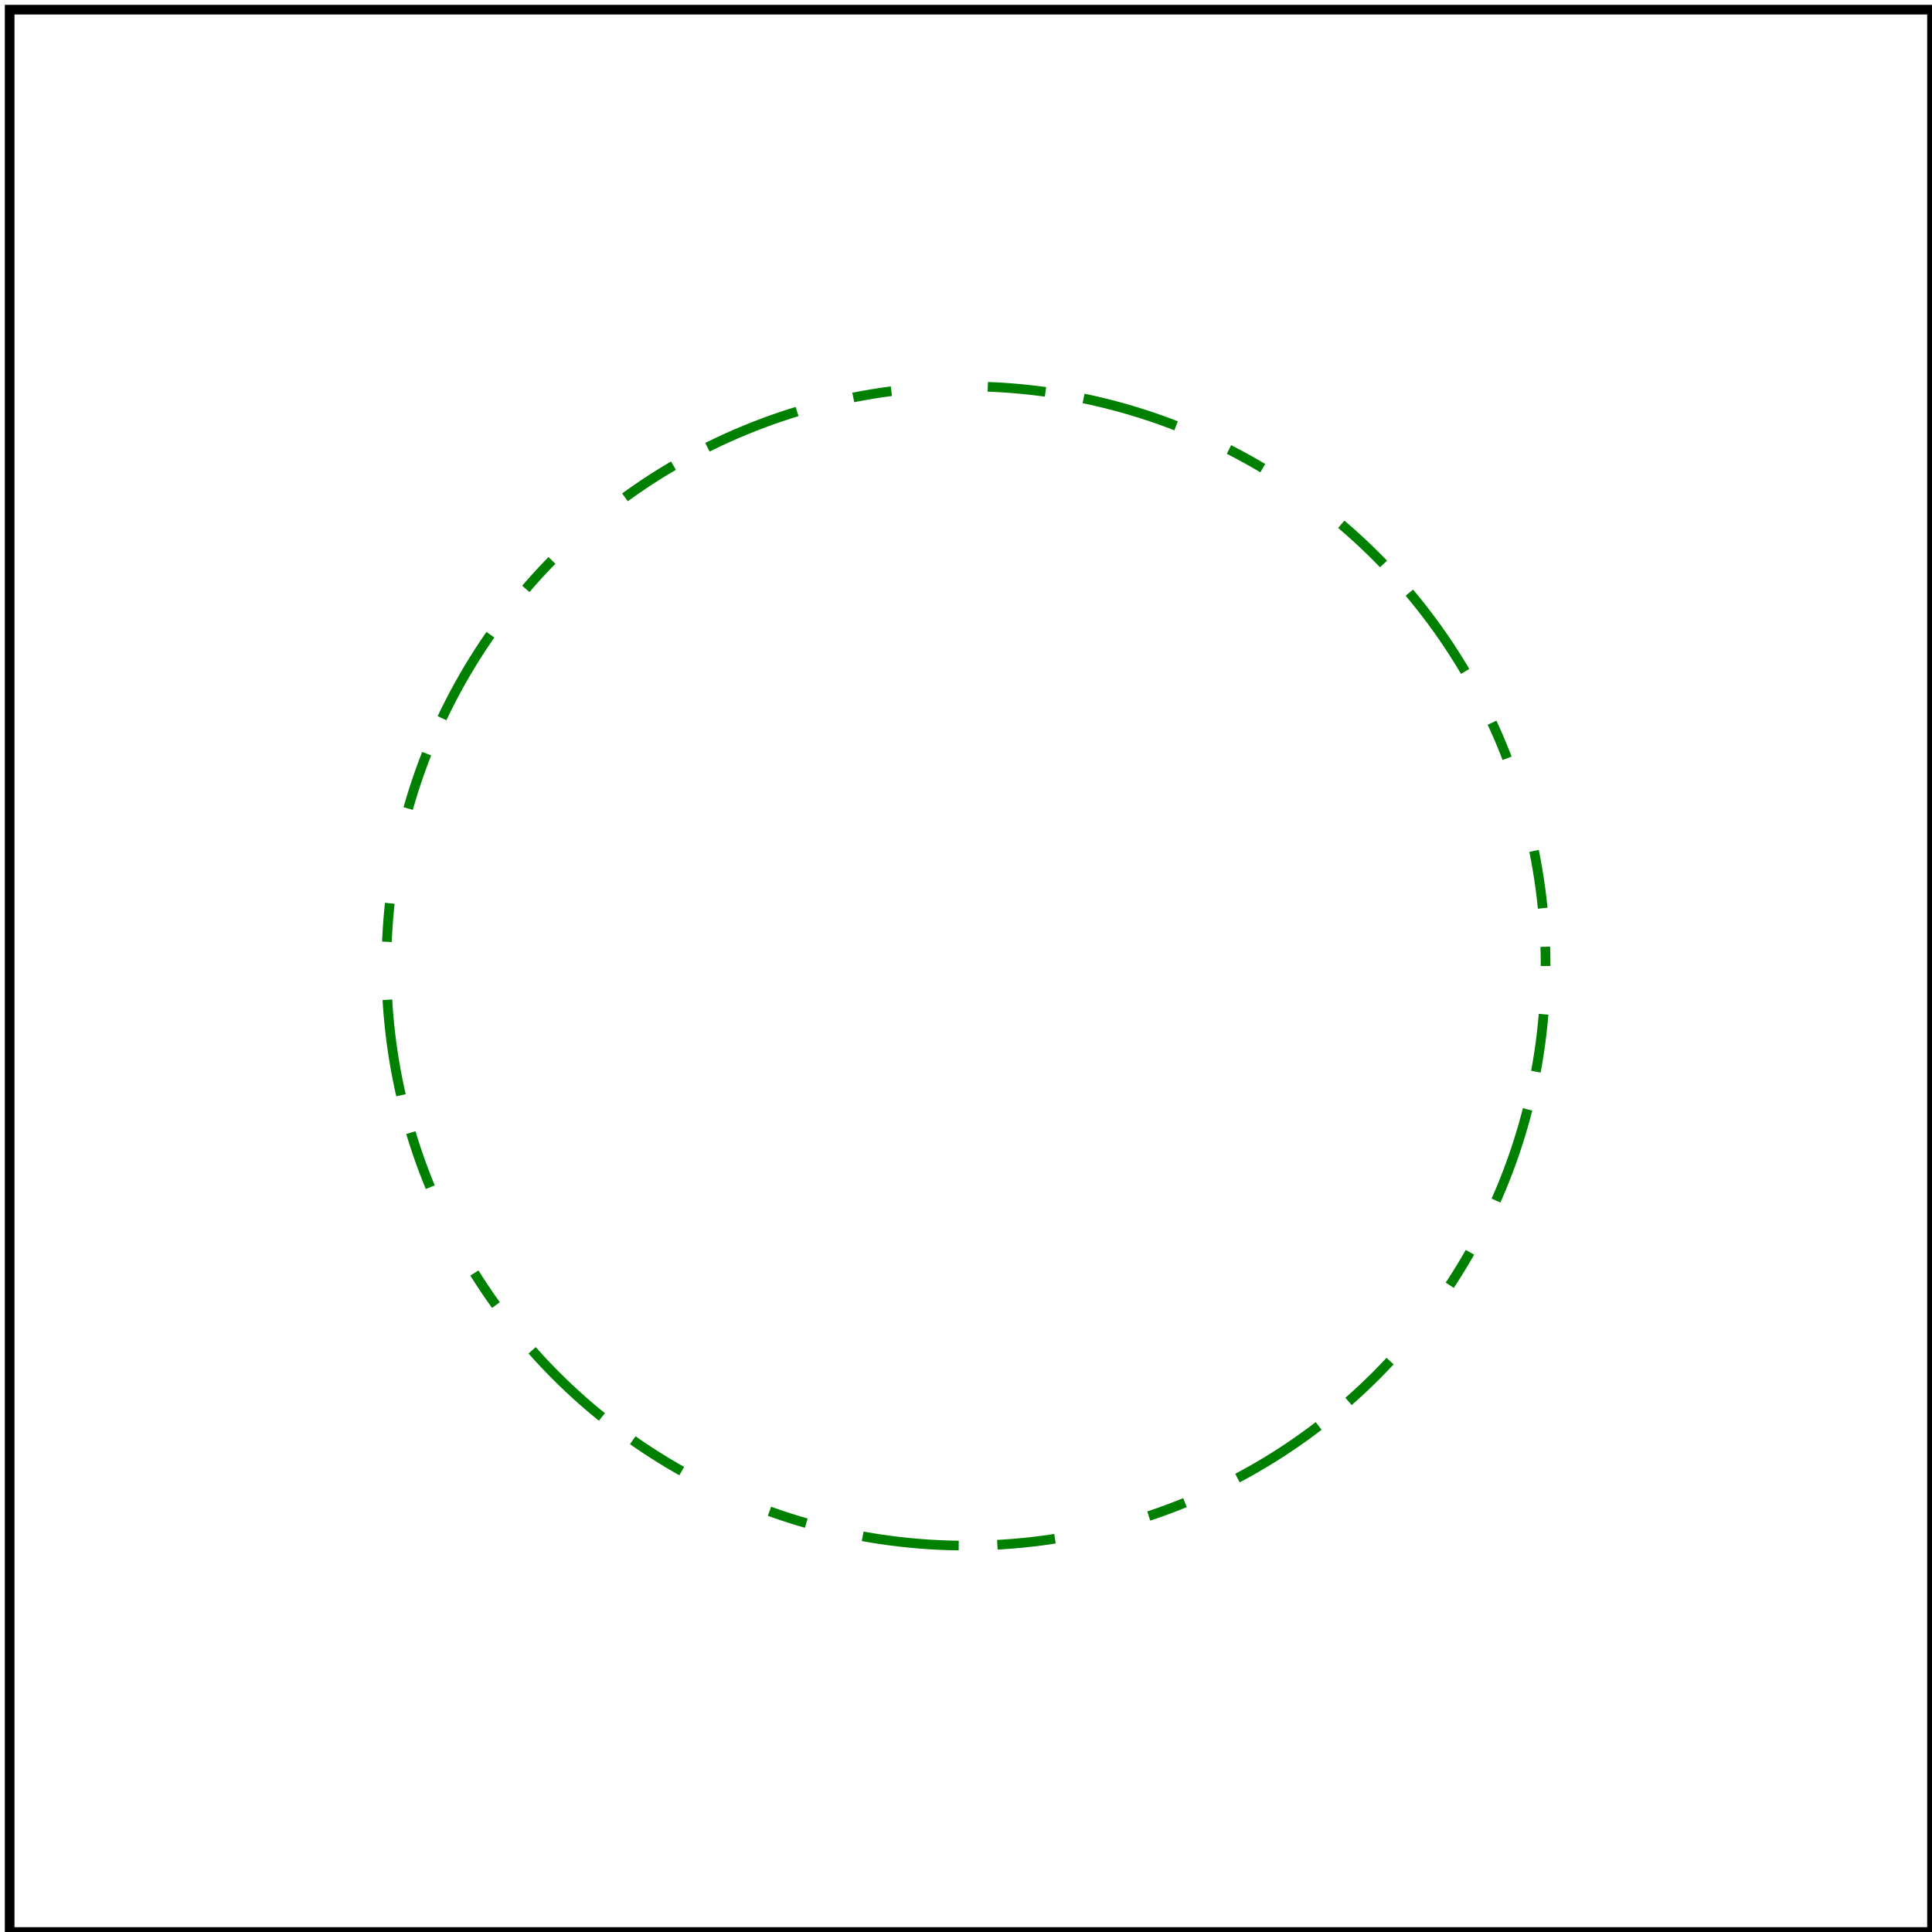 <svg id="svg1" viewBox="0 0 200 200" xmlns="http://www.w3.org/2000/svg">
    <title>Negative value</title>

    <circle id="circle1" cx="100" cy="100" r="60" fill="none" stroke="green"
            font-family="Arial" font-size="20"
            stroke-dasharray="10,6,4,10,6,4" stroke-dashoffset="-15"/>

    <!-- image frame -->
    <rect id="frame" x="1" y="1" width="199" height="199" fill="none" stroke="black"/>
</svg>
